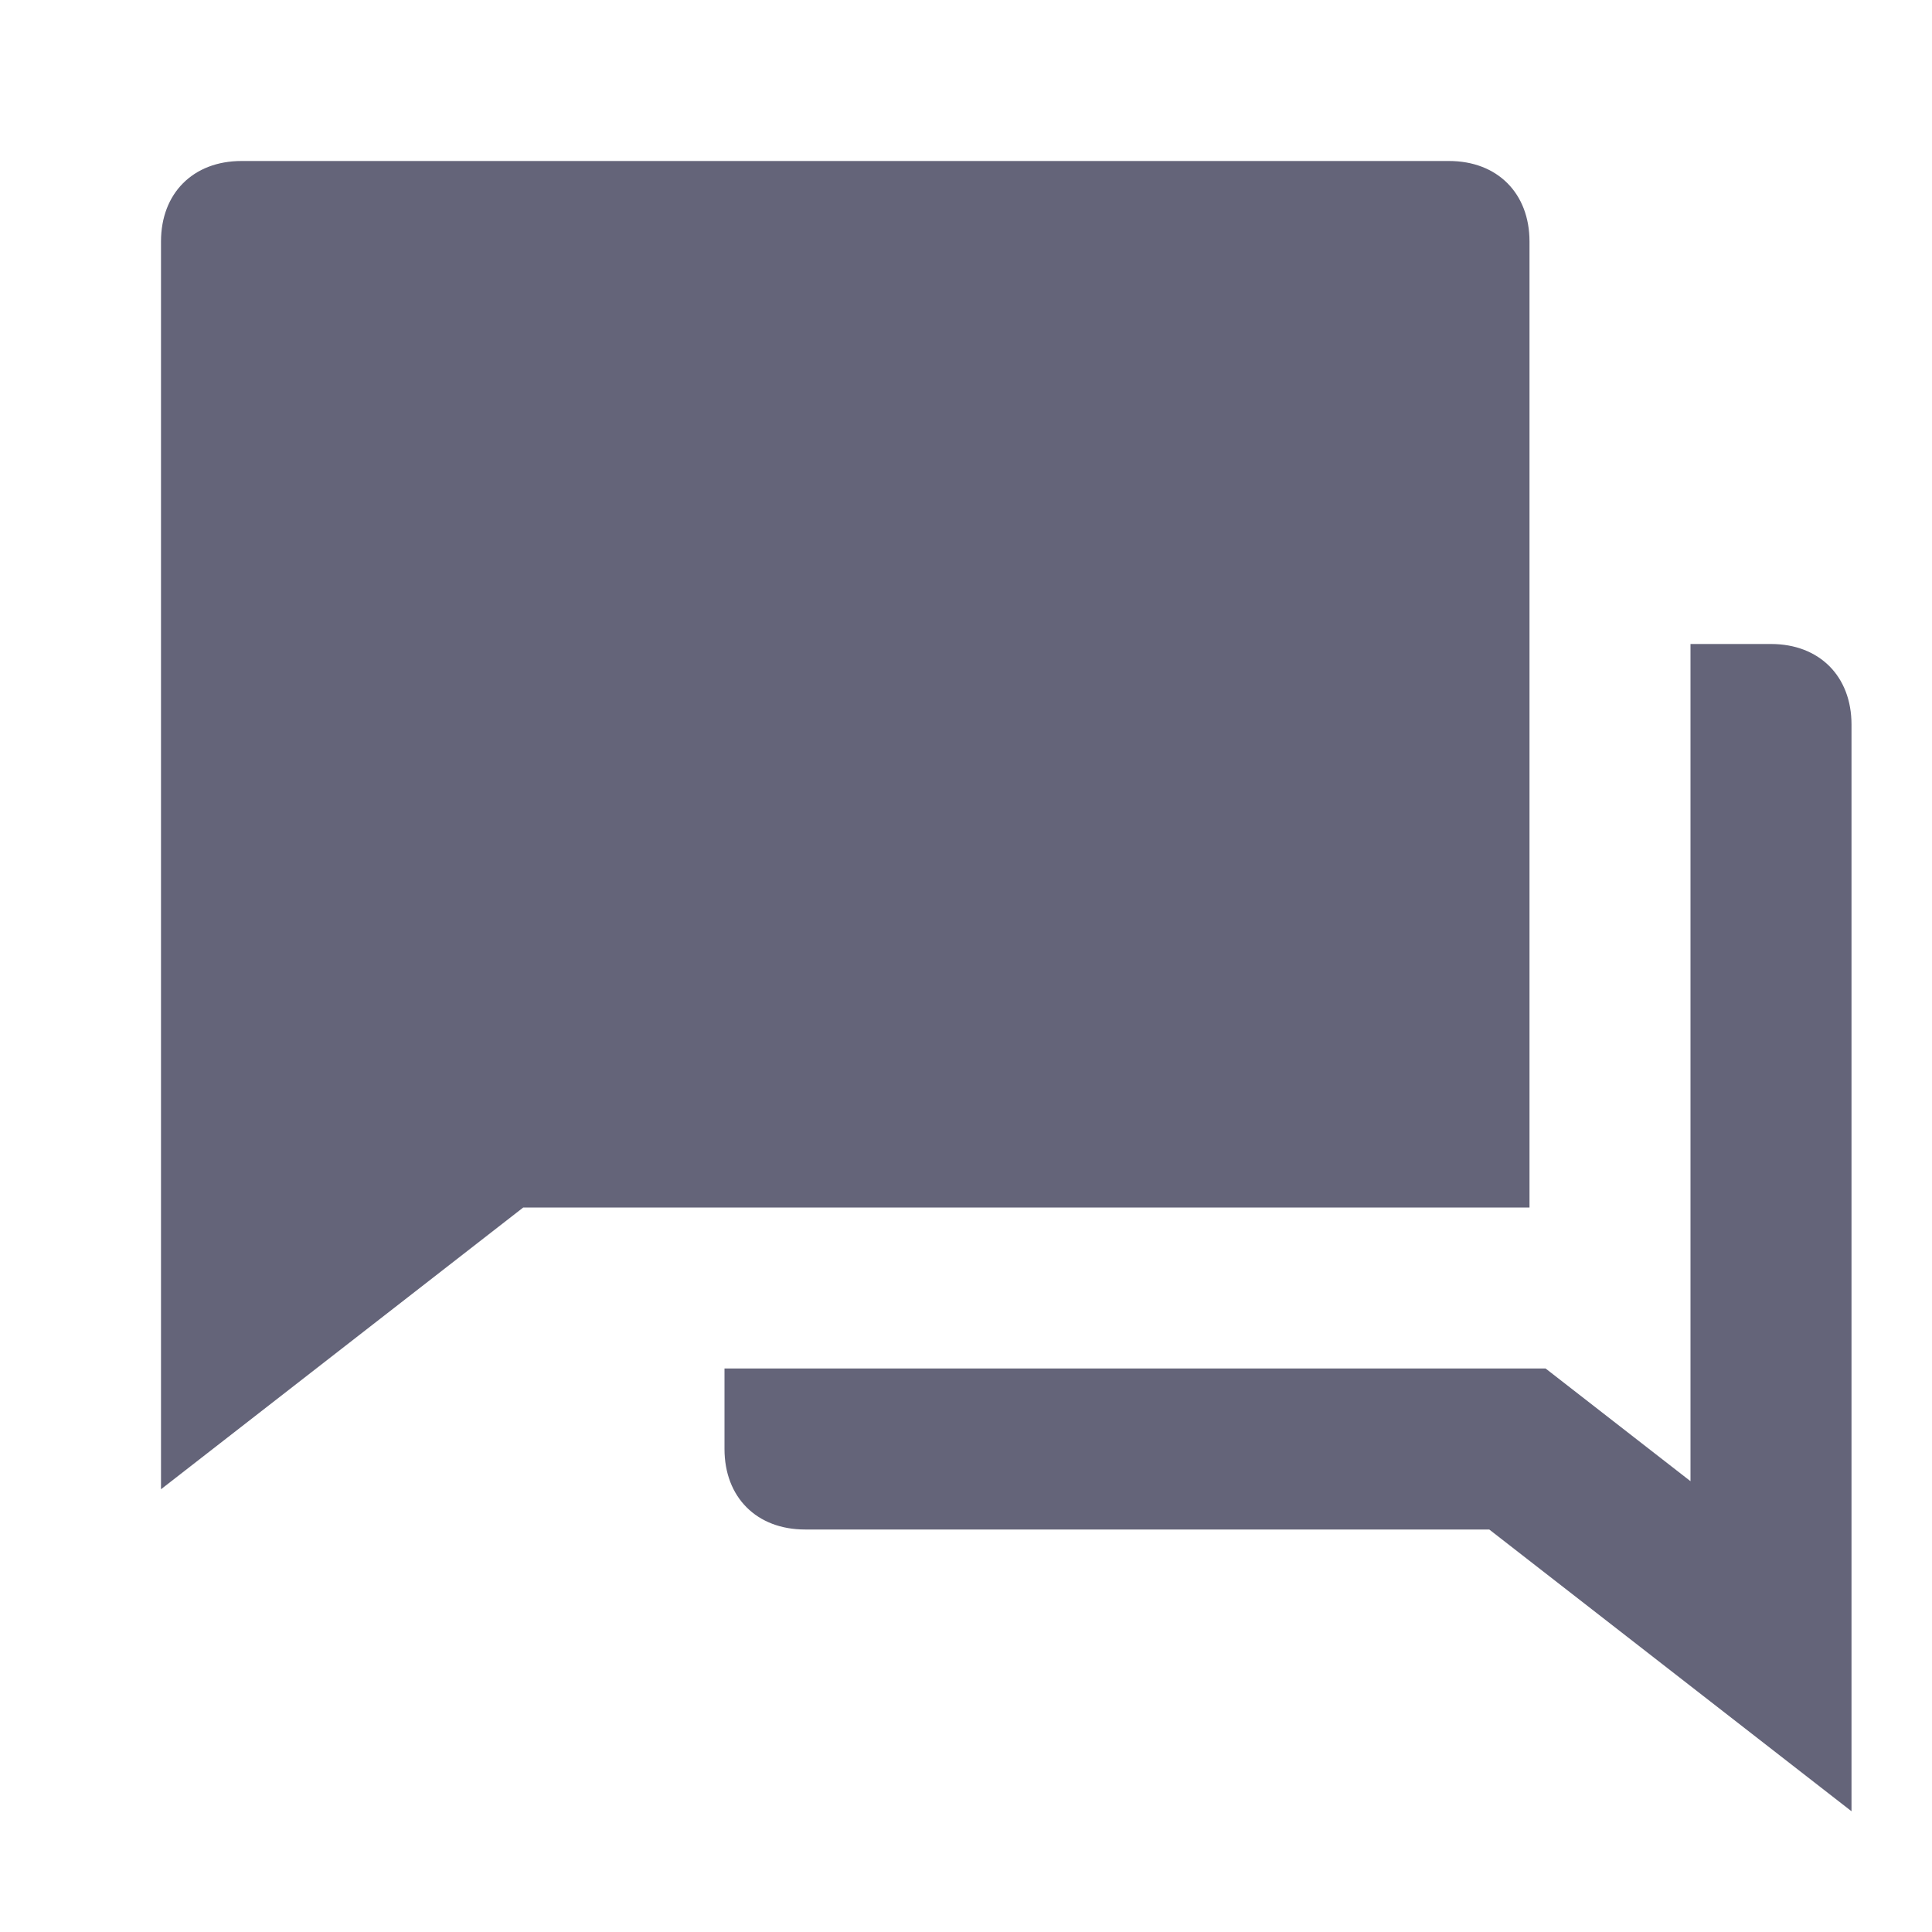 <?xml version="1.0" encoding="utf-8"?>
<!-- Generator: Adobe Illustrator 27.7.0, SVG Export Plug-In . SVG Version: 6.00 Build 0)  -->
<svg version="1.1" id="图层_1" xmlns="http://www.w3.org/2000/svg" xmlns:xlink="http://www.w3.org/1999/xlink" x="0px" y="0px"
	 viewBox="0 0 24 24" style="enable-background:new 0 0 24 24;" xml:space="preserve">
<style type="text/css">
	.st0{fill:#646479;}
</style>
<path id="形状结合" class="st0" d="M22,8c0.6,0,1,0.4,1,1v13.5L18.5,19H10c-0.6,0-1-0.4-1-1v-1h10.2l1.8,1.4V8H22z M18,2
	c0.6,0,1,0.4,1,1v12H6.5L2,18.5V3c0-0.6,0.4-1,1-1H18z"/>
</svg>
